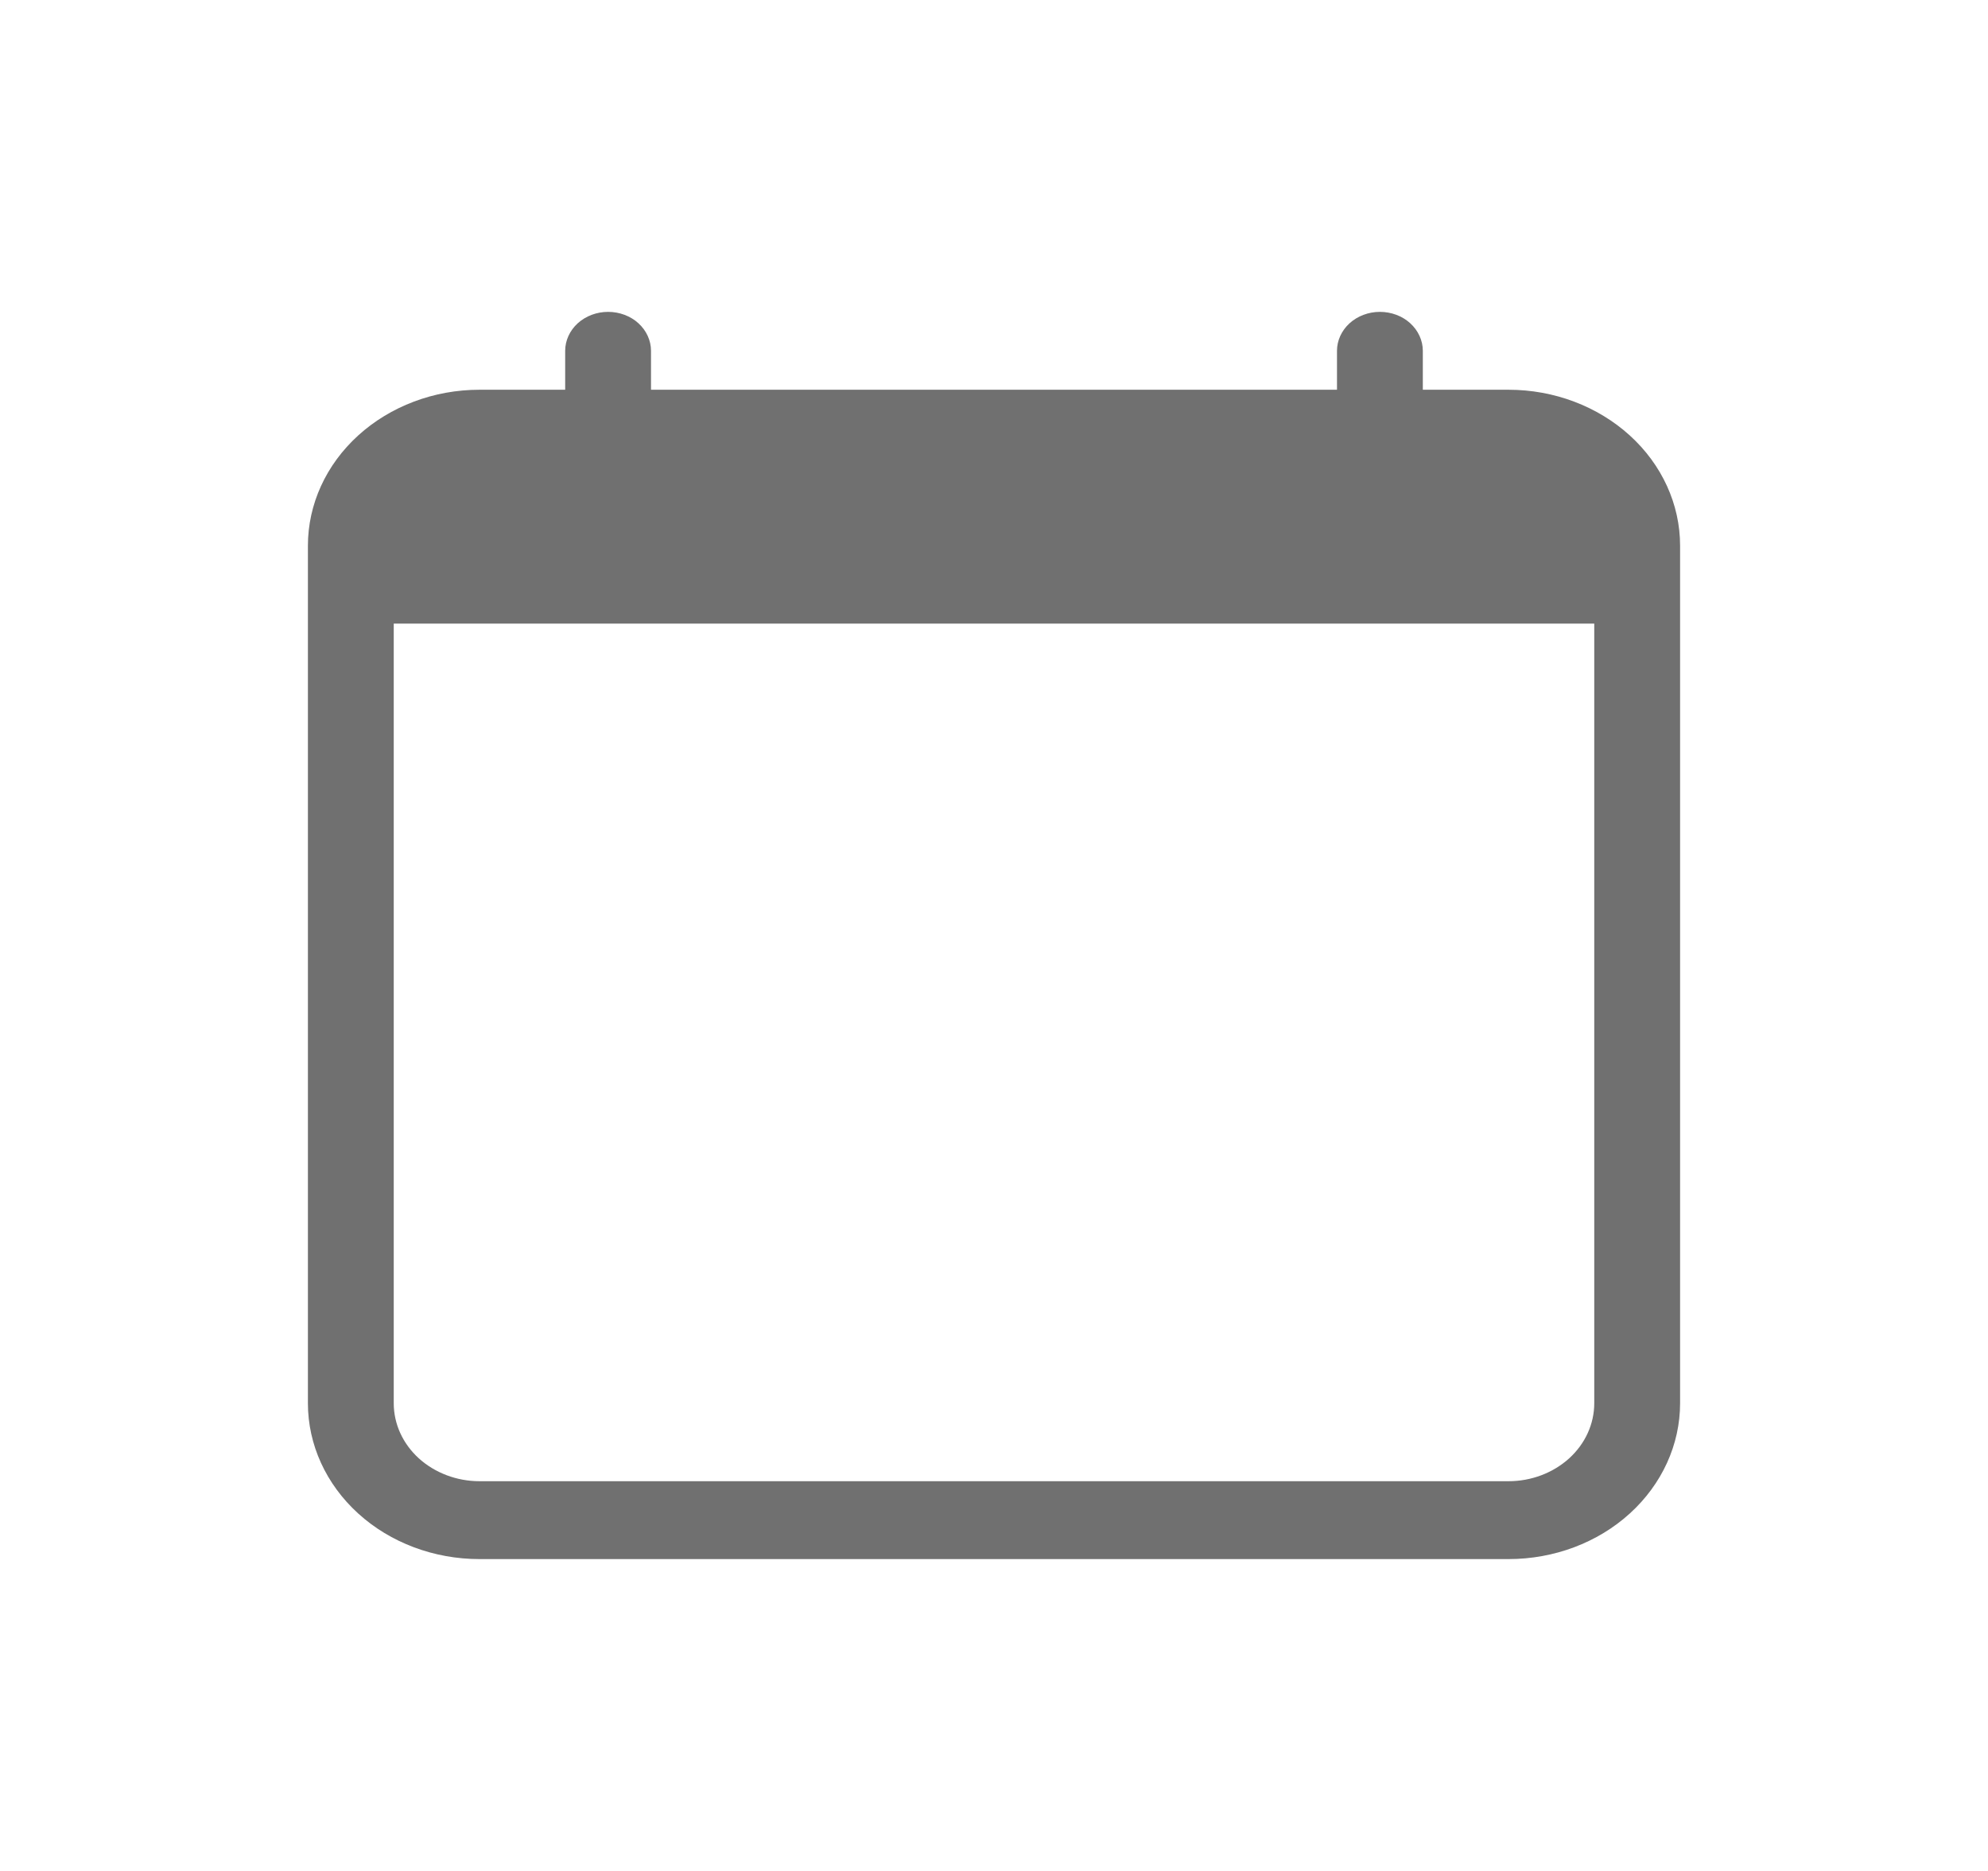 <svg width="17" height="16" viewBox="0 0 17 16" fill="none" xmlns="http://www.w3.org/2000/svg">
<path d="M5.2 2.667C5.297 2.667 5.391 2.702 5.459 2.764C5.528 2.827 5.567 2.912 5.567 3V3.333H11.433V3C11.433 2.912 11.472 2.827 11.541 2.764C11.61 2.702 11.703 2.667 11.8 2.667C11.897 2.667 11.991 2.702 12.059 2.764C12.128 2.827 12.167 2.912 12.167 3V3.333H12.9C13.289 3.333 13.662 3.474 13.937 3.724C14.212 3.974 14.367 4.313 14.367 4.667V12C14.367 12.354 14.212 12.693 13.937 12.943C13.662 13.193 13.289 13.333 12.9 13.333H4.1C3.711 13.333 3.338 13.193 3.063 12.943C2.788 12.693 2.633 12.354 2.633 12V4.667C2.633 4.313 2.788 3.974 3.063 3.724C3.338 3.474 3.711 3.333 4.1 3.333H4.833V3C4.833 2.912 4.872 2.827 4.941 2.764C5.01 2.702 5.103 2.667 5.2 2.667V2.667ZM3.367 5.333V12C3.367 12.177 3.444 12.346 3.581 12.471C3.719 12.596 3.906 12.667 4.1 12.667H12.9C13.095 12.667 13.281 12.596 13.419 12.471C13.556 12.346 13.633 12.177 13.633 12V5.333H3.367Z" fill="#707070"/>
</svg>
